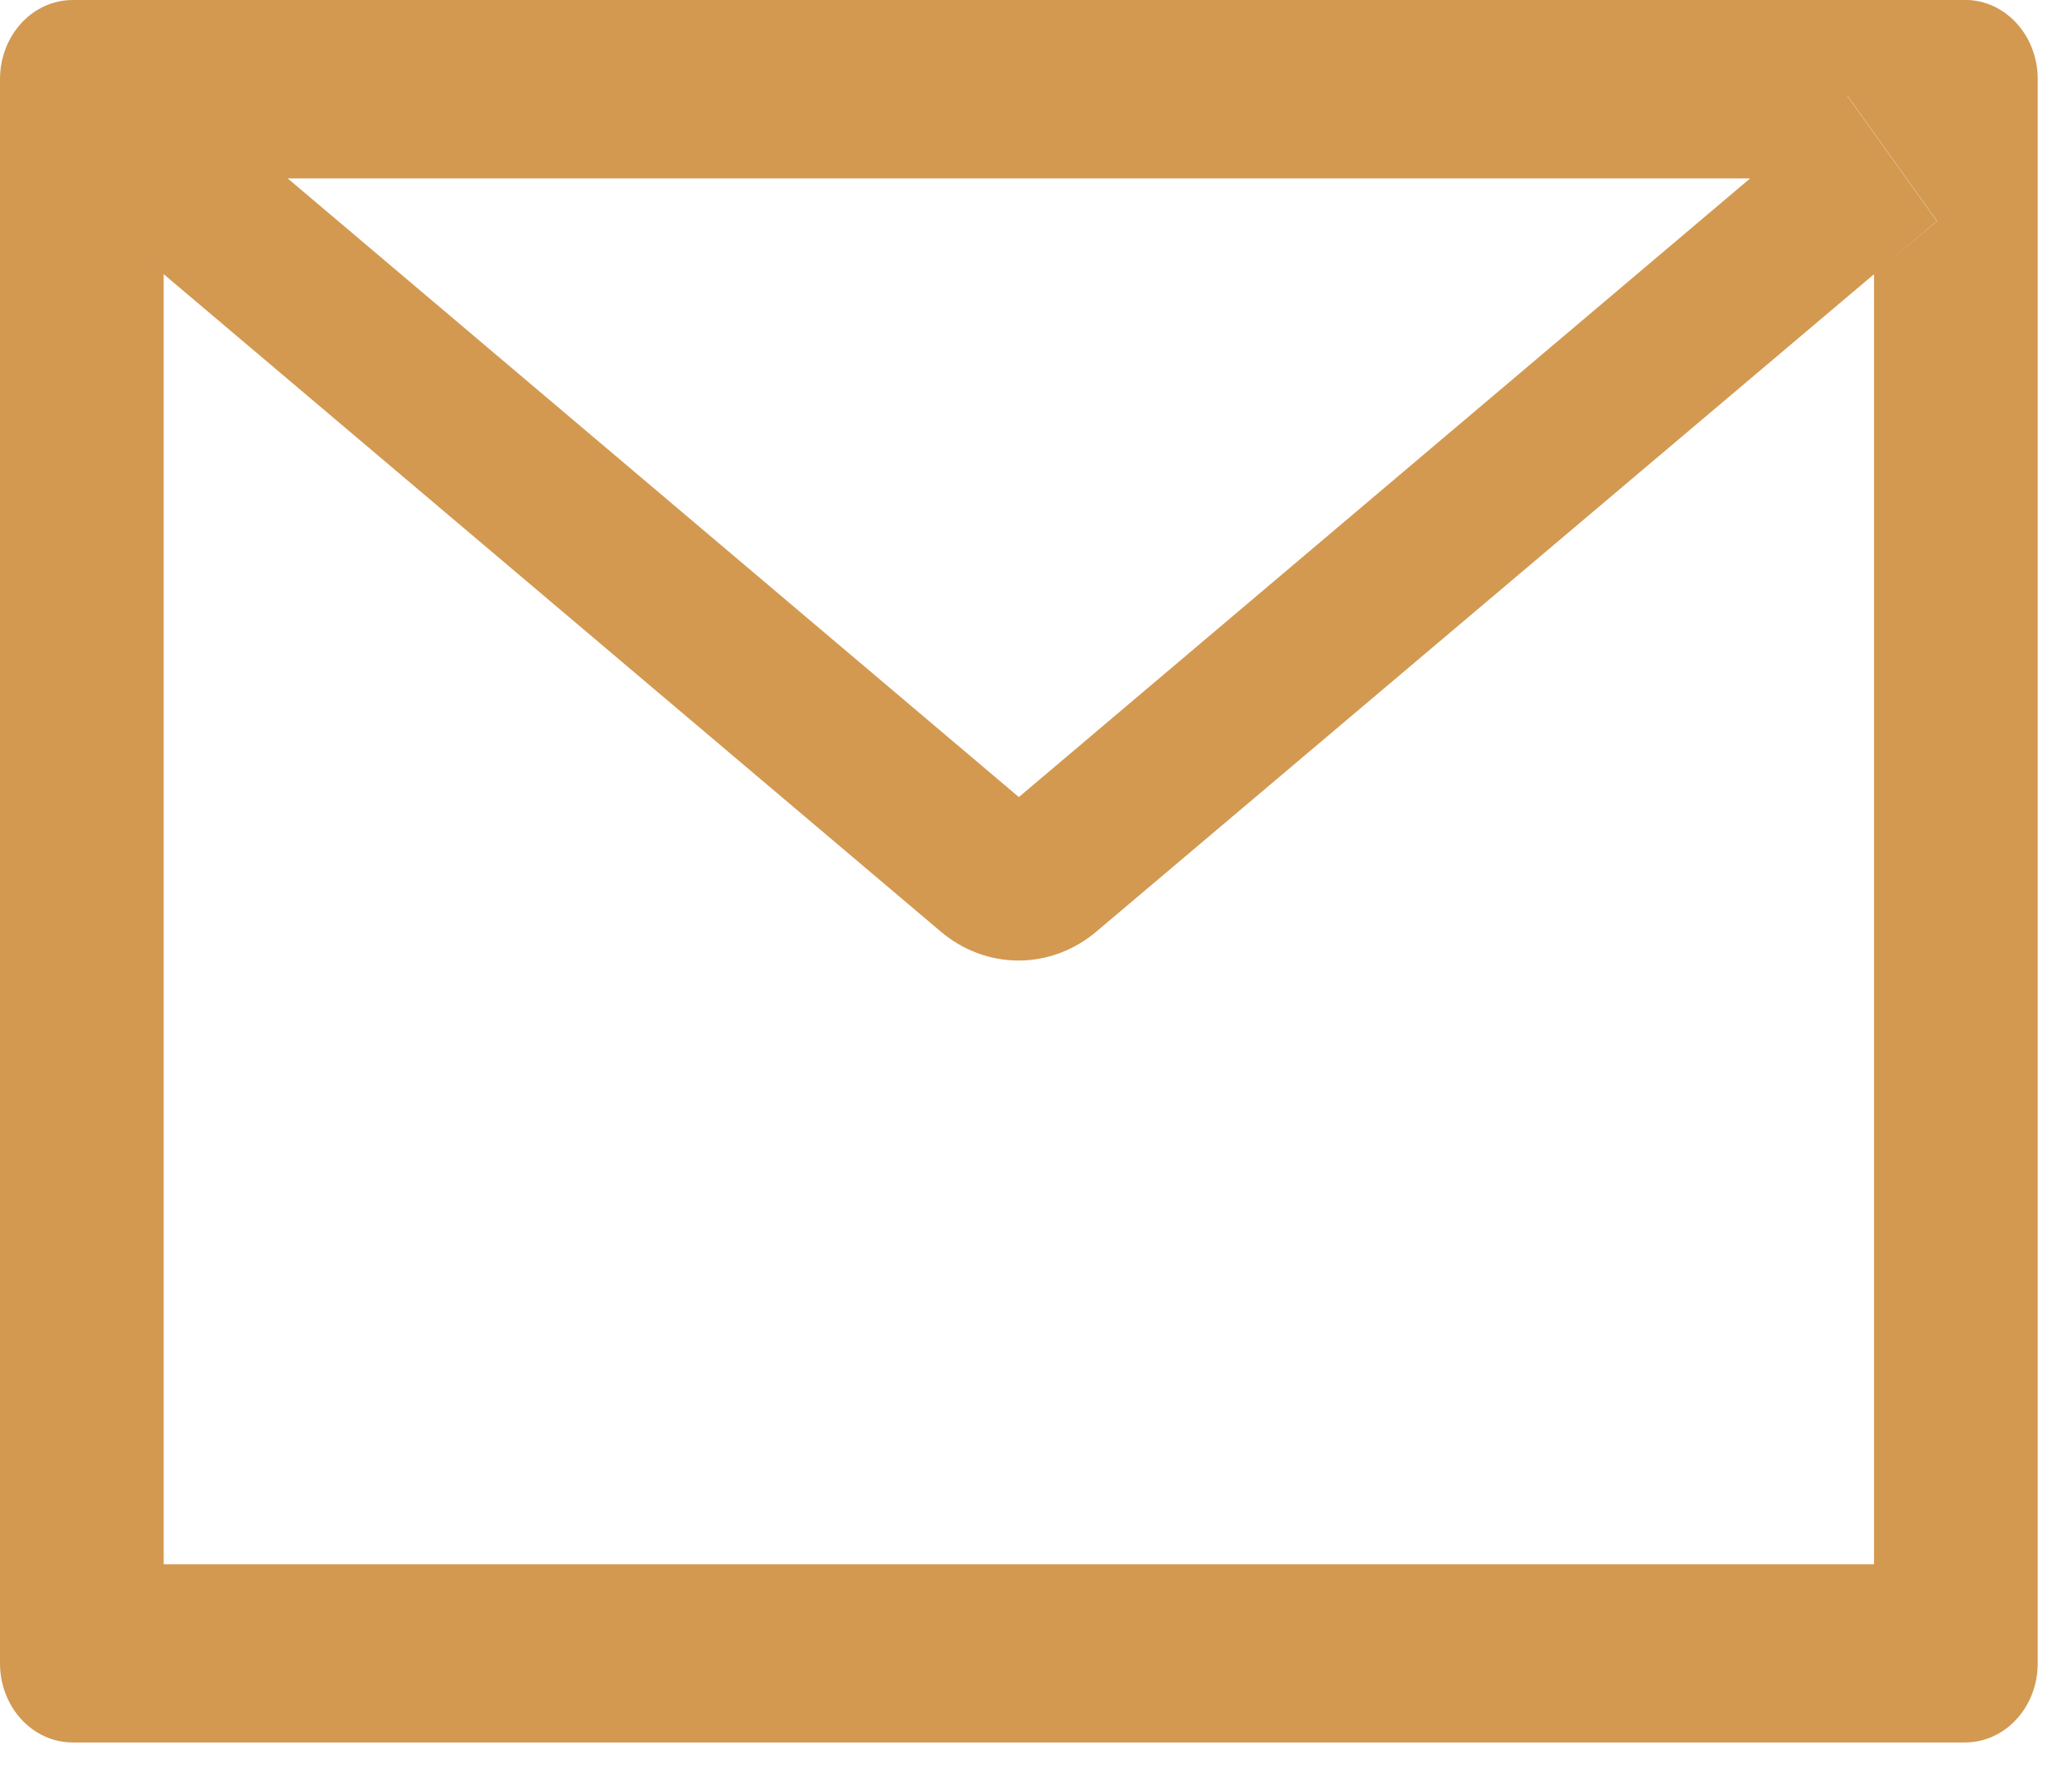 <svg width="22" height="19" fill="none" xmlns="http://www.w3.org/2000/svg"><path d="M20.864 0H.773C.345 0 0 .376 0 .841v16.823c0 .465.345.841.773.841h20.09c.428 0 .773-.375.773-.84V.84c0-.465-.345-.841-.772-.841zm-2.282 1.895l-7.764 6.57-7.763-6.57h15.527zm1.316 1.017v13.7H1.738v-13.7l-.666-.565.664.563 8.25 6.981c.236.201.528.31.829.31.3 0 .592-.109.829-.31l8.254-6.979.666-.565-.949-1.327h.003l.949 1.327-.67.565z" fill="#D39951"/></svg>